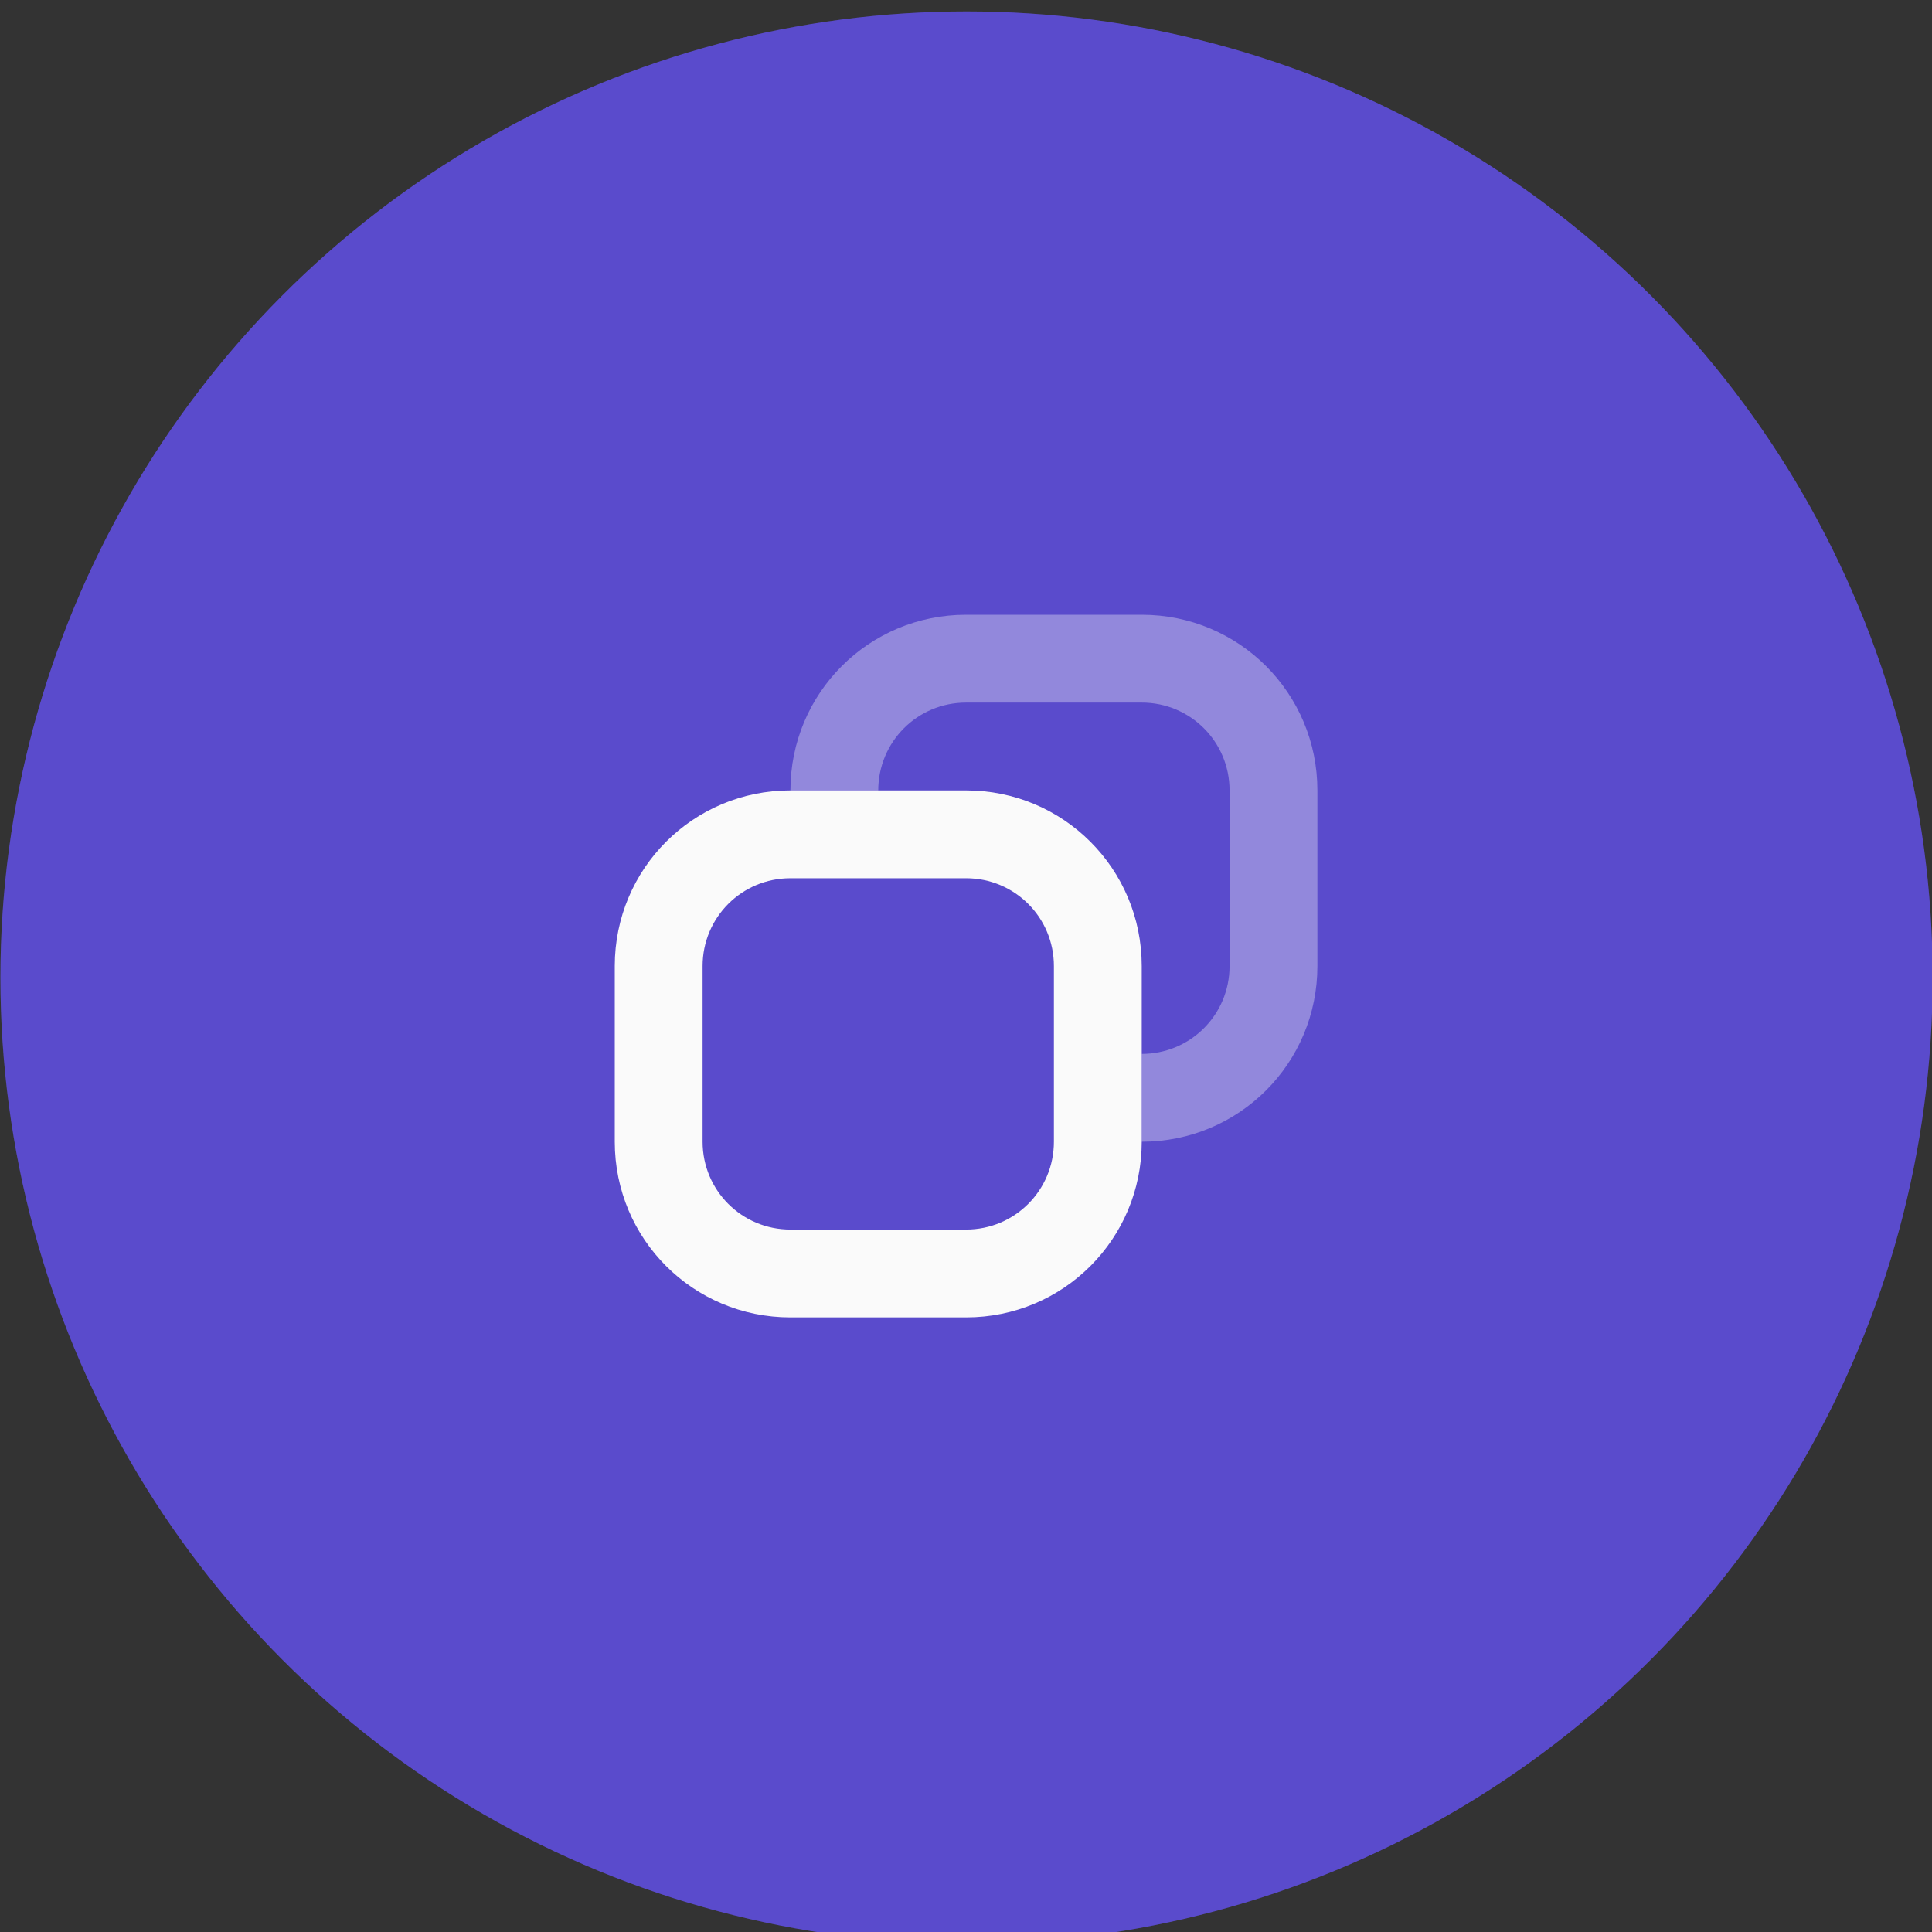 <?xml version="1.0" encoding="UTF-8" standalone="no"?>
<svg viewBox="0 0 50 50"
 xmlns="http://www.w3.org/2000/svg" xmlns:xlink="http://www.w3.org/1999/xlink"  version="1.2" baseProfile="tiny">
<rect x="0" y="0" width="50" height="50" fill="#333333" stroke="none"/>
<title>Qt SVG Document</title>
<desc>Generated with Qt</desc>
<defs>
</defs>
<g fill="none" stroke="black" stroke-width="1" fill-rule="evenodd" stroke-linecap="square" stroke-linejoin="bevel" >

<g fill="#6a58f0" fill-opacity="1" stroke="none" transform="matrix(2.273,0,0,2.273,-90.909,-2496.64)"
font-family="Noto Sans" font-size="10" font-weight="400" font-style="normal" 
>
<circle cx="51" cy="1109.52" r="11"/>
</g>

<g fill="#000000" fill-opacity="1" stroke="none" transform="matrix(2.273,0,0,2.273,-90.909,-2496.64)"
font-family="Noto Sans" font-size="10" font-weight="400" font-style="normal" 
opacity="0.15" >
<circle cx="51" cy="1109.52" r="11"/>
</g>

<g fill="#fafafa" fill-opacity="1" stroke="none" transform="matrix(2.273,0,0,2.273,6.818,6.818)"
font-family="Noto Sans" font-size="10" font-weight="400" font-style="normal" 
>
<path vector-effect="none" fill-rule="nonzero" d="M6,6 C4.892,6 4,6.892 4,8 L4,10 C4,11.108 4.892,12 6,12 L8,12 C9.108,12 10,11.108 10,10 L10,8 C10,6.892 9.108,6 8,6 L6,6 M6,7 L8,7 C8.554,7 9,7.446 9,8 L9,10 C9,10.554 8.554,11 8,11 L6,11 C5.446,11 5,10.554 5,10 L5,8 C5,7.446 5.446,7 6,7 "/>
</g>

<g fill="#fafafa" fill-opacity="1" stroke="none" transform="matrix(2.273,0,0,2.273,6.818,6.818)"
font-family="Noto Sans" font-size="10" font-weight="400" font-style="normal" 
opacity="0.35" >
<path vector-effect="none" fill-rule="nonzero" d="M8,4 C6.892,4 6,4.892 6,6 L7,6 C7,5.446 7.446,5 8,5 L10,5 C10.554,5 11,5.446 11,6 L11,8 C11,8.554 10.554,9 10,9 L10,10 C11.108,10 12,9.108 12,8 L12,6 C12,4.892 11.108,4 10,4 L8,4"/>
</g>

<g fill="none" stroke="#000000" stroke-opacity="1" stroke-width="1" stroke-linecap="square" stroke-linejoin="bevel" transform="matrix(1,0,0,1,0,0)"
font-family="Noto Sans" font-size="10" font-weight="400" font-style="normal" 
>
</g>
</g>
</svg>
